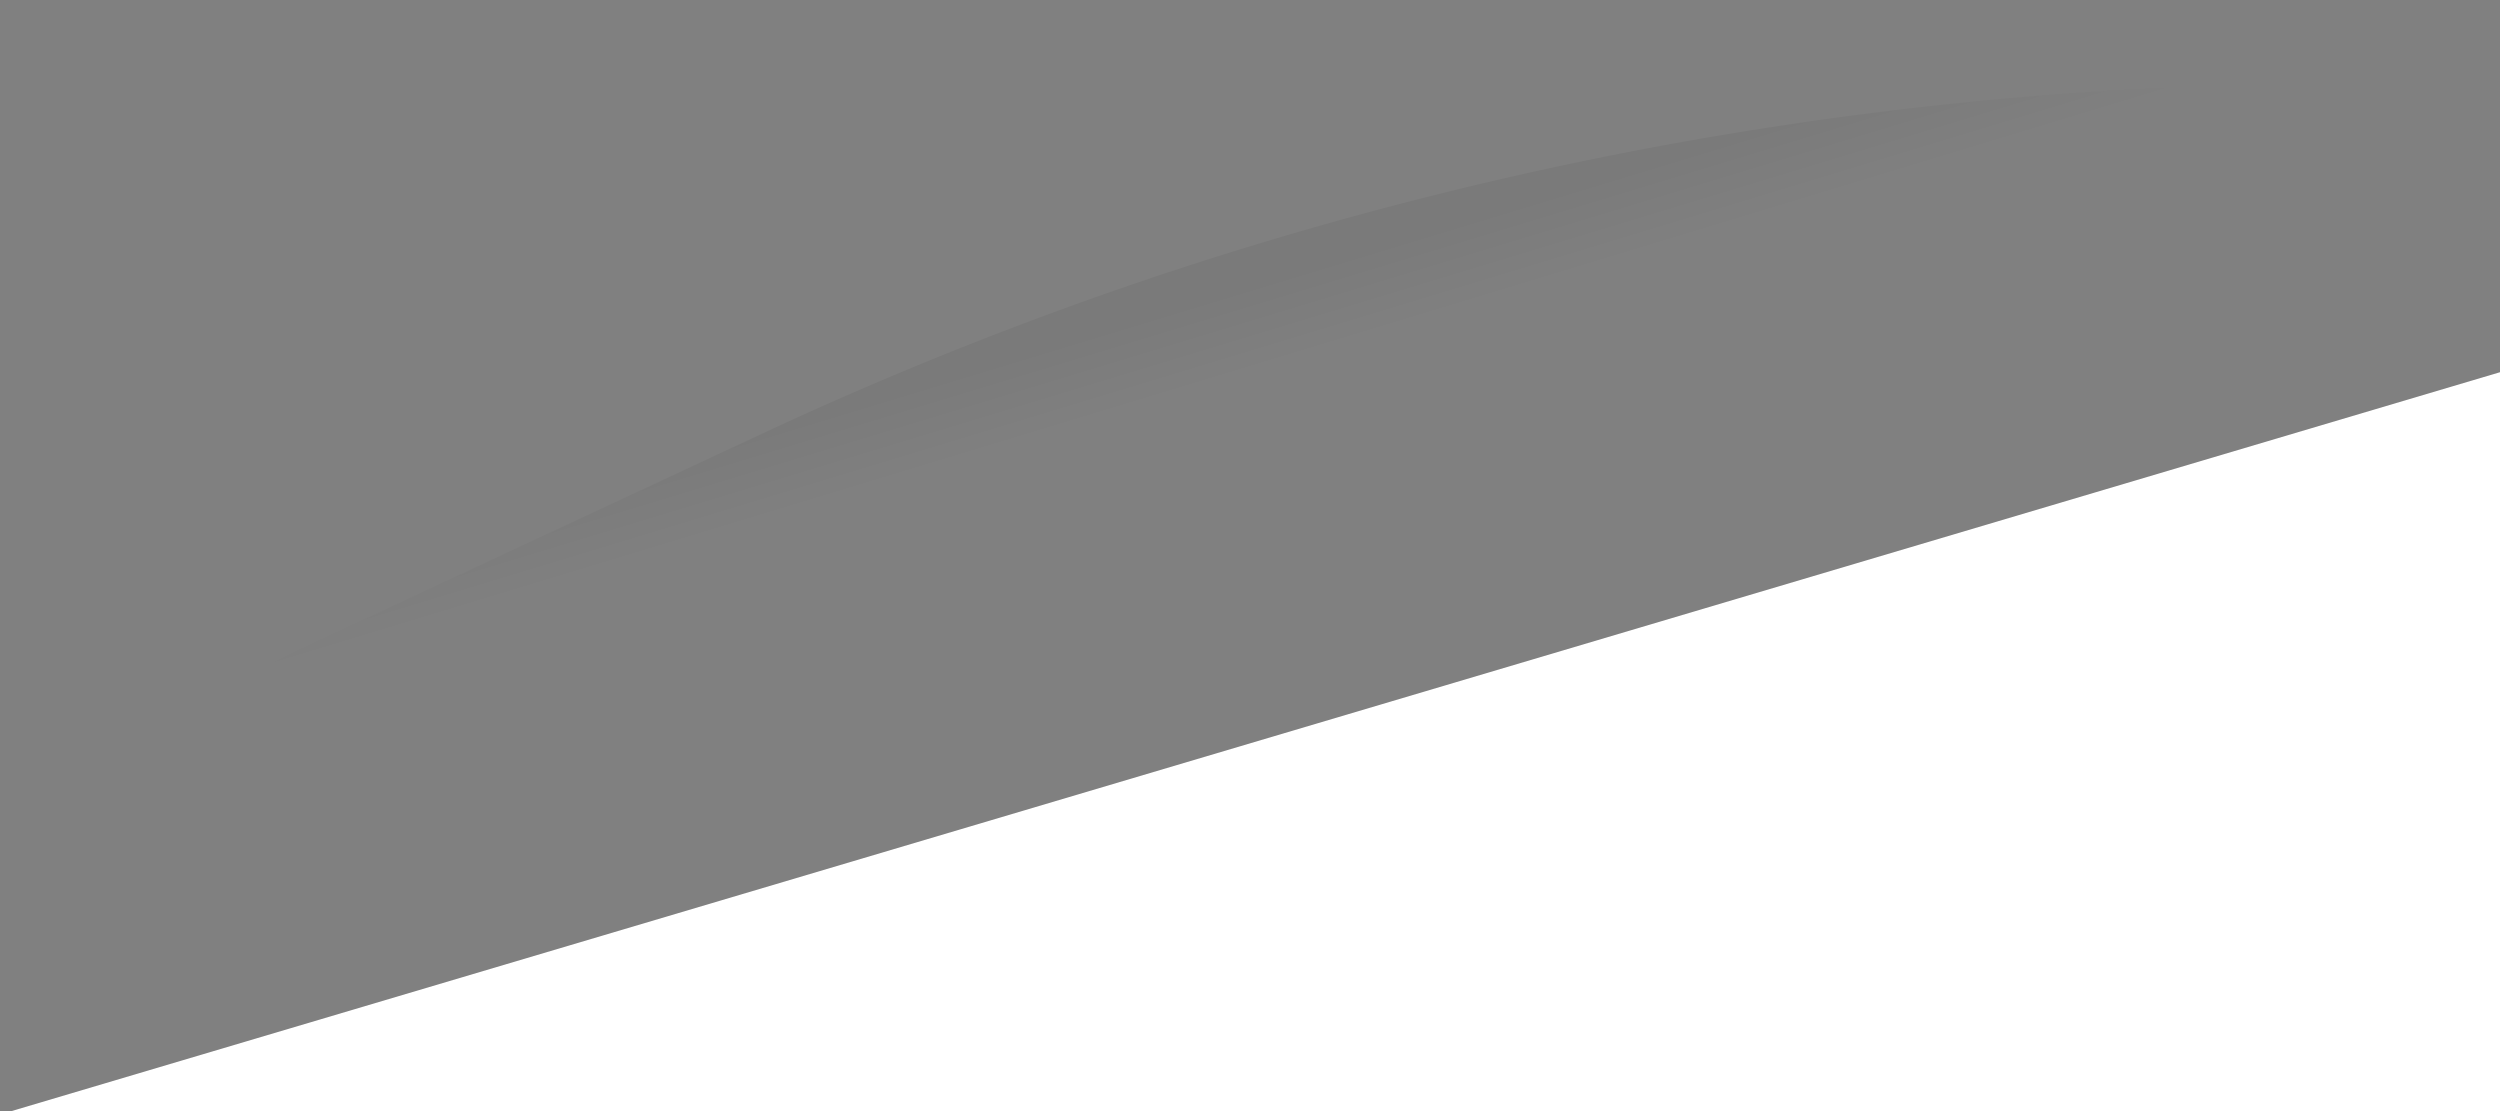 <svg xmlns="http://www.w3.org/2000/svg" xmlns:xlink="http://www.w3.org/1999/xlink" width="1440" height="640">
  <rect width="100%" height="100%" fill="#808080" stroke="none"/>
  <g opacity=".05">
    <path fill="url(#a)" d="M439.57 249.55A2149.47 2149.47 0 0 1 1633.44 67.1l-12.48 93.17A2055.46 2055.46 0 0 0 479.3 334.74L25.06 546.6l-39.73-85.2z"/>
  </g>
  <path fill="#fff" d="M-258 718.56 1485.12 201l182.93 616.12-1743.11 517.56z"/>
  <defs>
    <linearGradient id="d">
      <stop offset=".58" stop-opacity="0"/>
      <stop offset="1"/>
    </linearGradient>
    <linearGradient xlink:href="#d" id="a" x1="793.5" x2="759.5" y1="261.5" y2="149.5" gradientUnits="userSpaceOnUse"/>
    <linearGradient xlink:href="#d" id="b" x1="644.19" x2="645.54" y1="397.02" y2="266.7" gradientUnits="userSpaceOnUse"/>
    <linearGradient xlink:href="#d" id="c" x1="547" x2="522.36" y1="457.27" y2="342.85" gradientUnits="userSpaceOnUse"/>
  </defs>
</svg>
